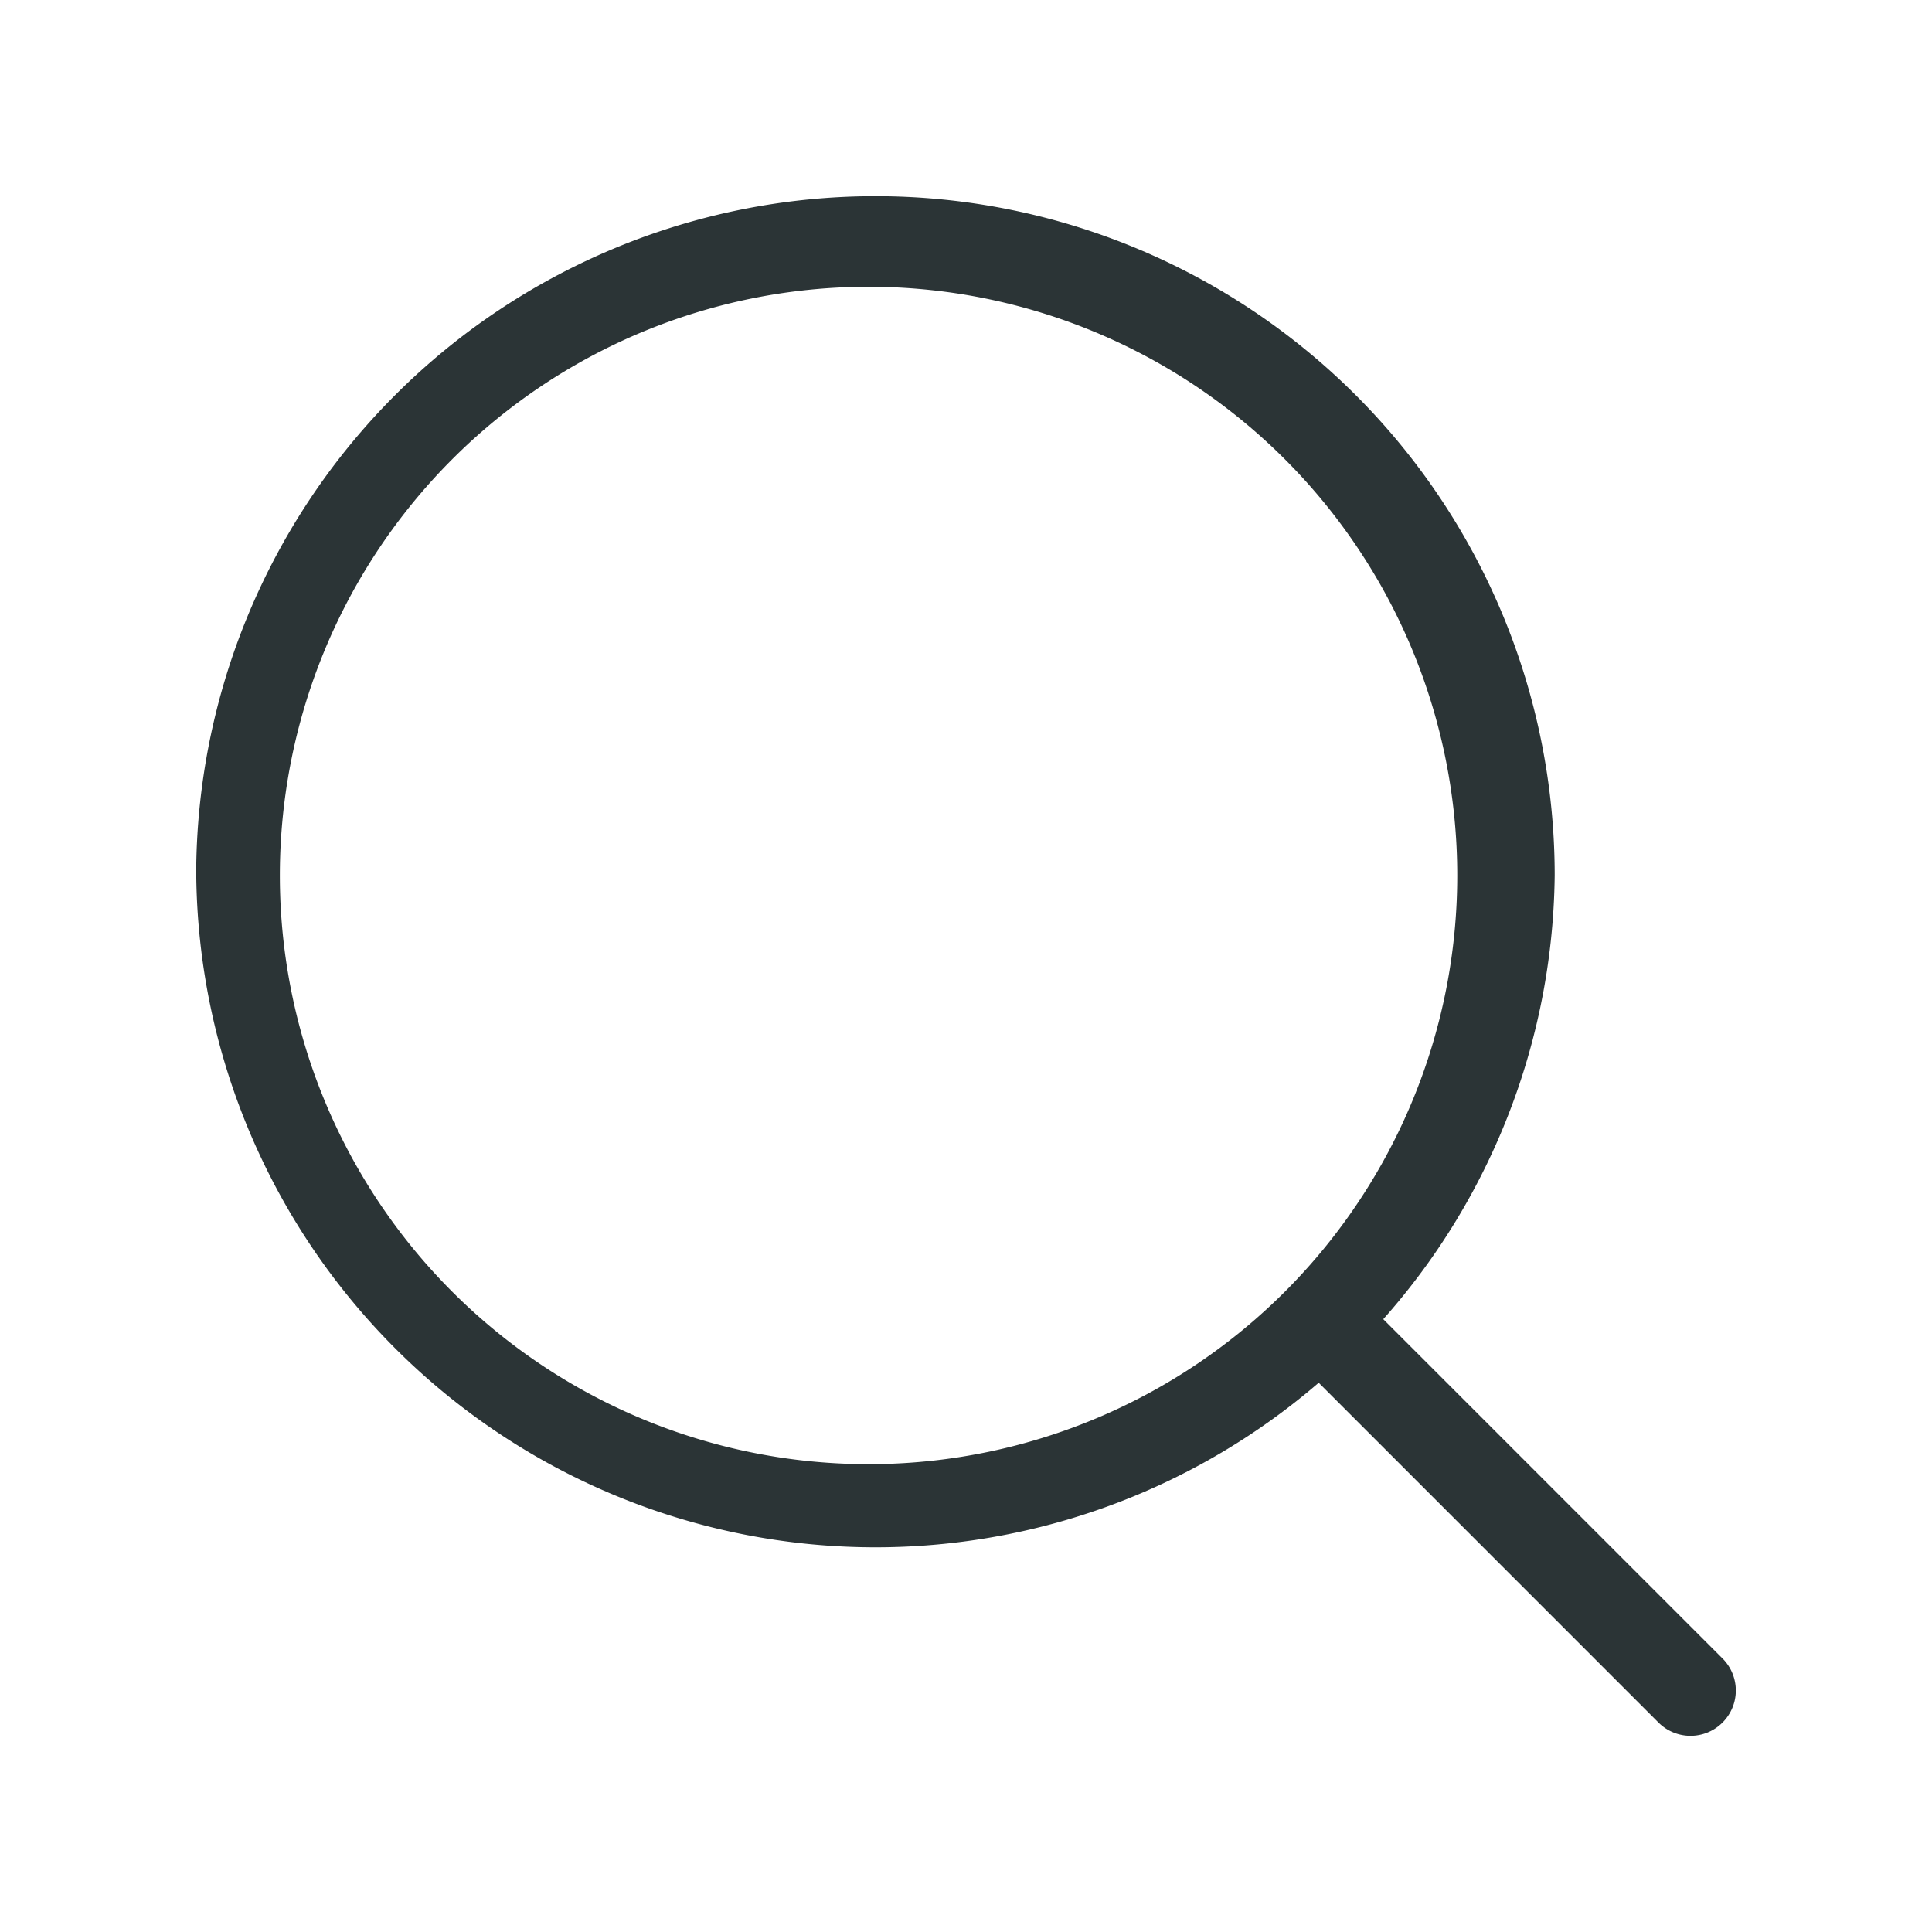<svg width="24" height="24" fill="none" xmlns="http://www.w3.org/2000/svg"><g clip-path="url(#a)" fill-rule="evenodd" clip-rule="evenodd" fill="#2B3436"><path d="M10.875 3.563a7.313 7.313 0 1 0 0 14.625 7.313 7.313 0 0 0 0-14.625Zm-8.438 7.312a8.438 8.438 0 1 1 16.876 0 8.438 8.438 0 0 1-16.875 0Z"/><path d="M16.046 16.046c.22-.22.576-.22.796 0l4.556 4.556a.562.562 0 1 1-.796.796l-4.556-4.556a.562.562 0 0 1 0-.796Z"/></g><defs><clipPath id="a"><path fill="#2B3436" d="M0 0h24v24H0z"/></clipPath></defs></svg>